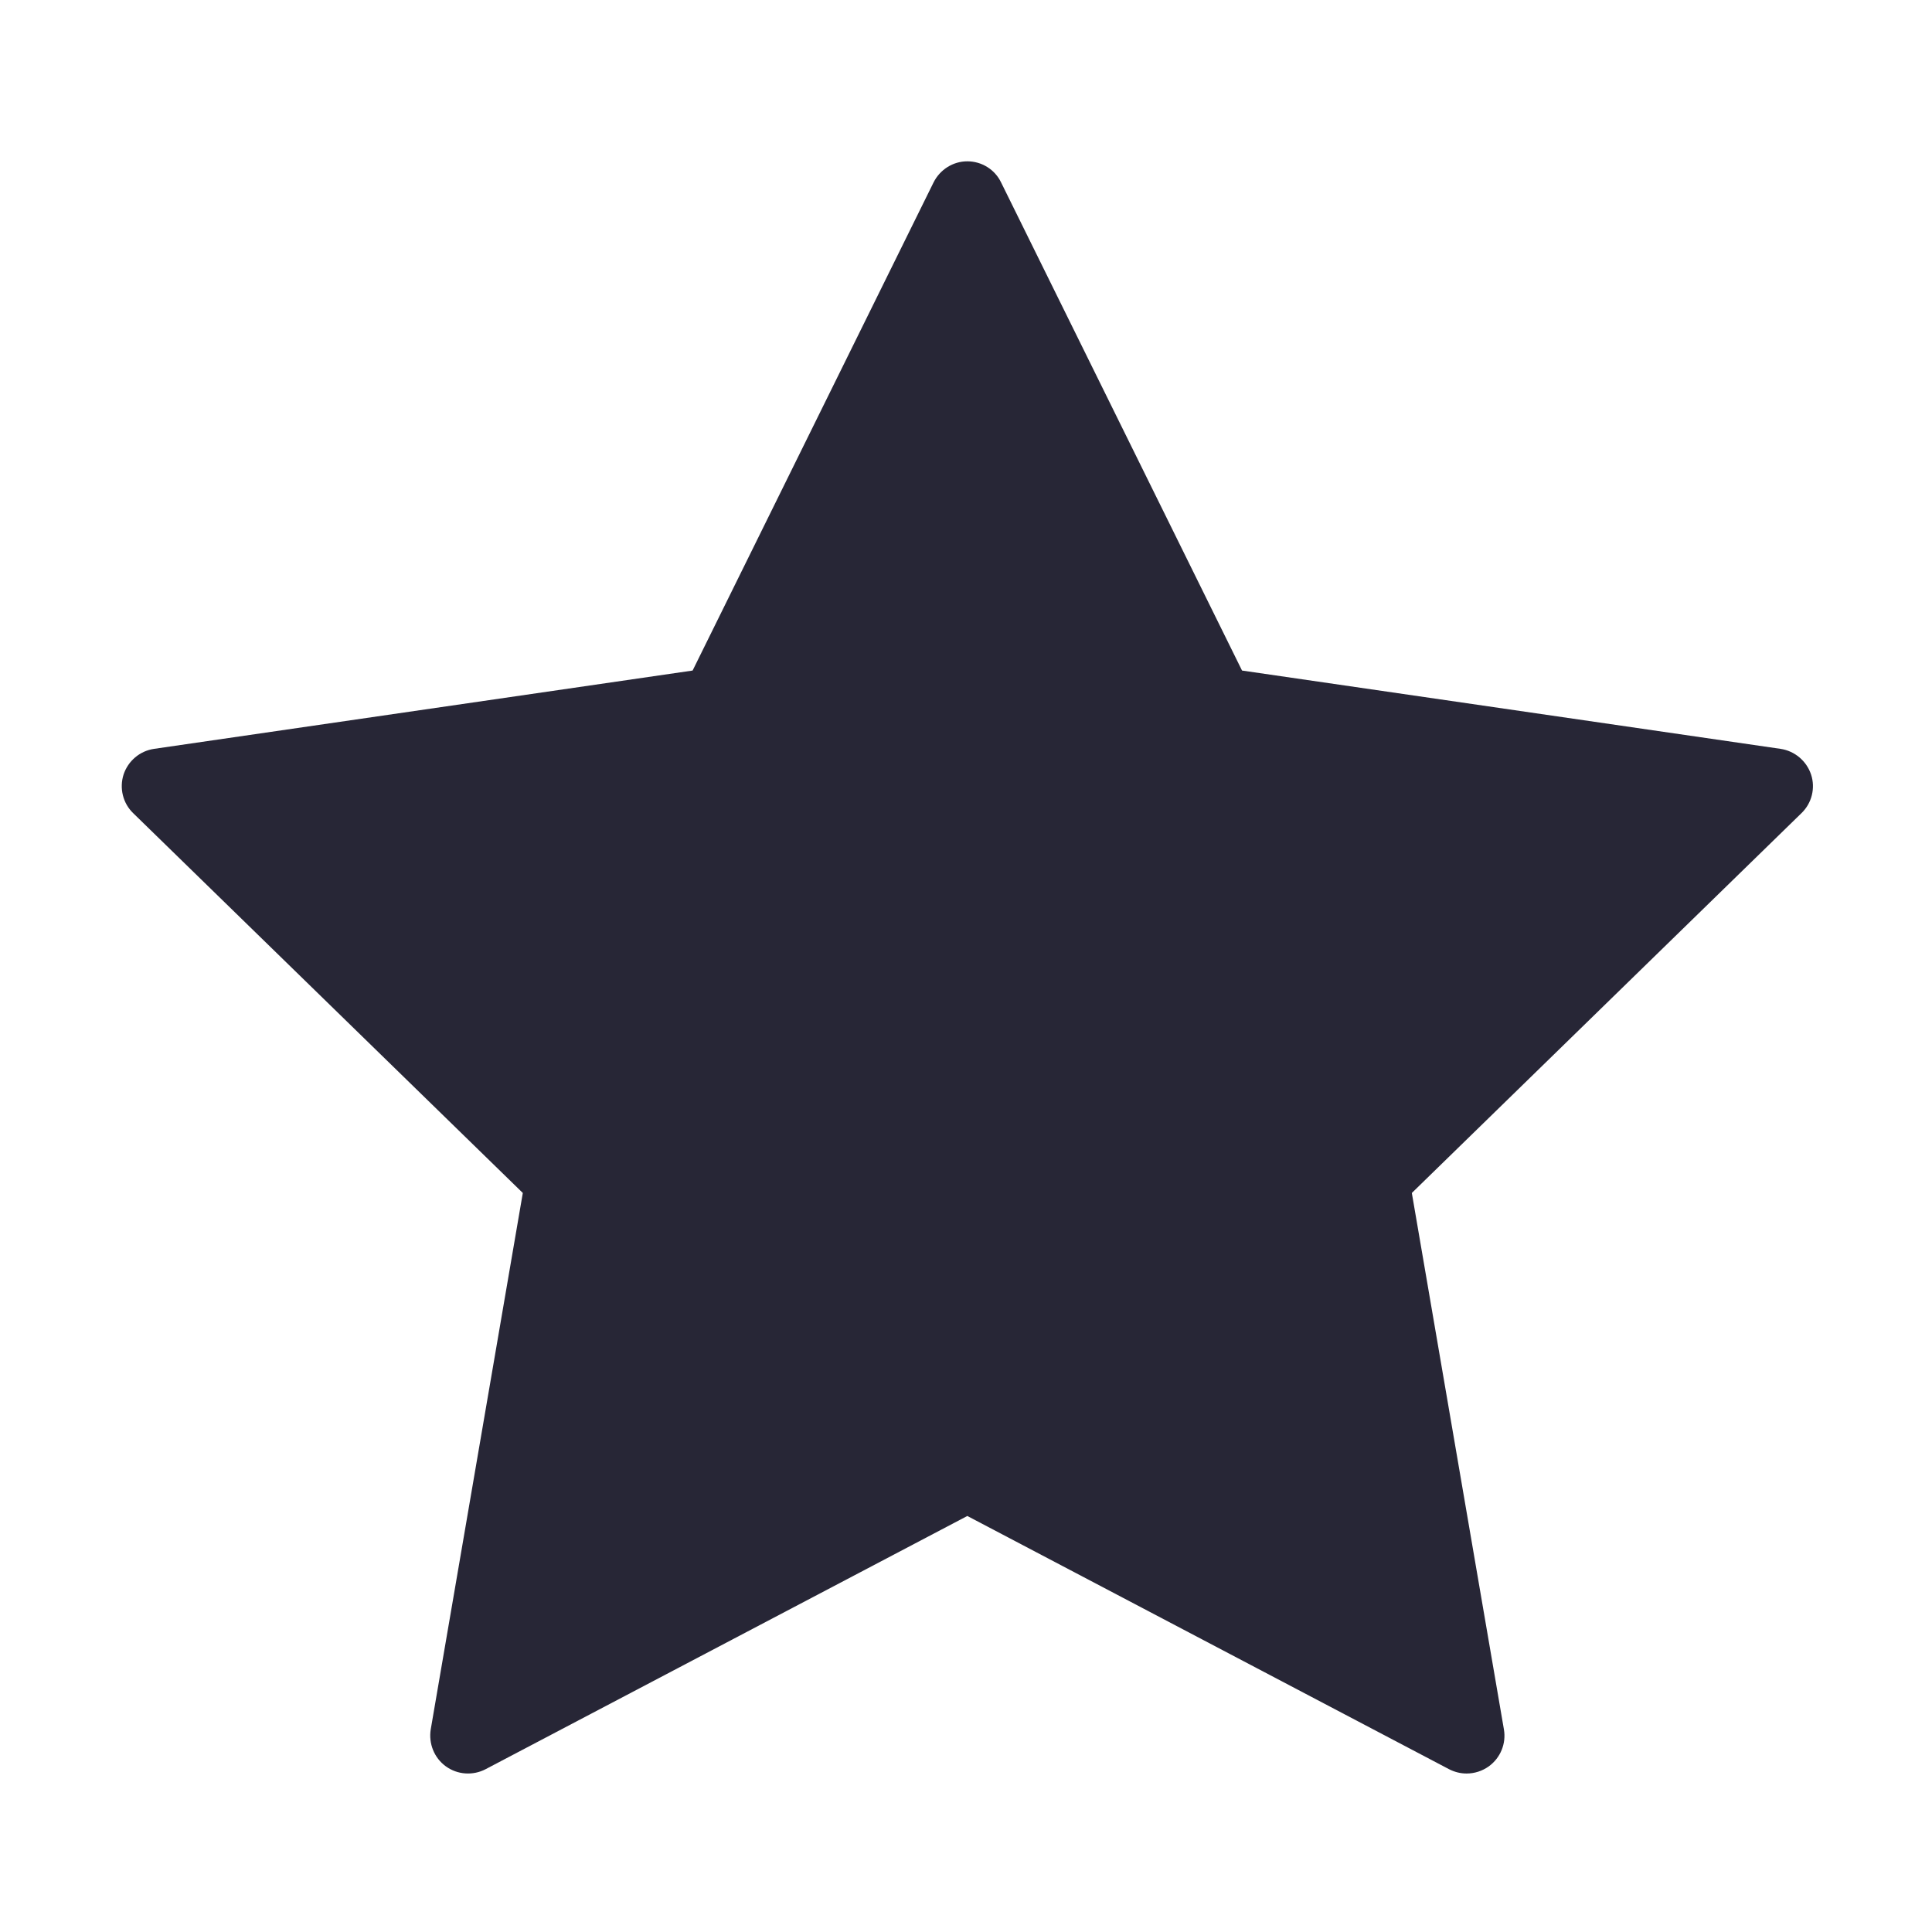<svg xmlns="http://www.w3.org/2000/svg" viewBox="0 0 1024 1024" version="1.1"><path d="M777.3 940c-3.2 0-6.4-0.8-9.3-2.3L512.7 803.5 257.4 937.7c-6.7 3.5-14.9 3-21.1-1.5-6.2-4.5-9.2-12.1-8-19.6l48.8-284.3L70.6 431c-5.5-5.3-7.4-13.3-5.1-20.5 2.4-7.2 8.6-12.5 16.2-13.6l285.4-41.5L494.8 96.7c3.4-6.8 10.3-11.2 17.9-11.2 7.6 0 14.6 4.3 17.9 11.2l127.7 258.7 285.4 41.5c7.5 1.1 13.8 6.4 16.2 13.6 2.4 7.2 0.4 15.2-5.1 20.5l-206.5 201.3 48.8 284.3c1.3 7.5-1.8 15.1-8 19.6C785.6 938.7 781.5 940 777.3 940z" fill="#272636" p-id="1625"></path></svg>